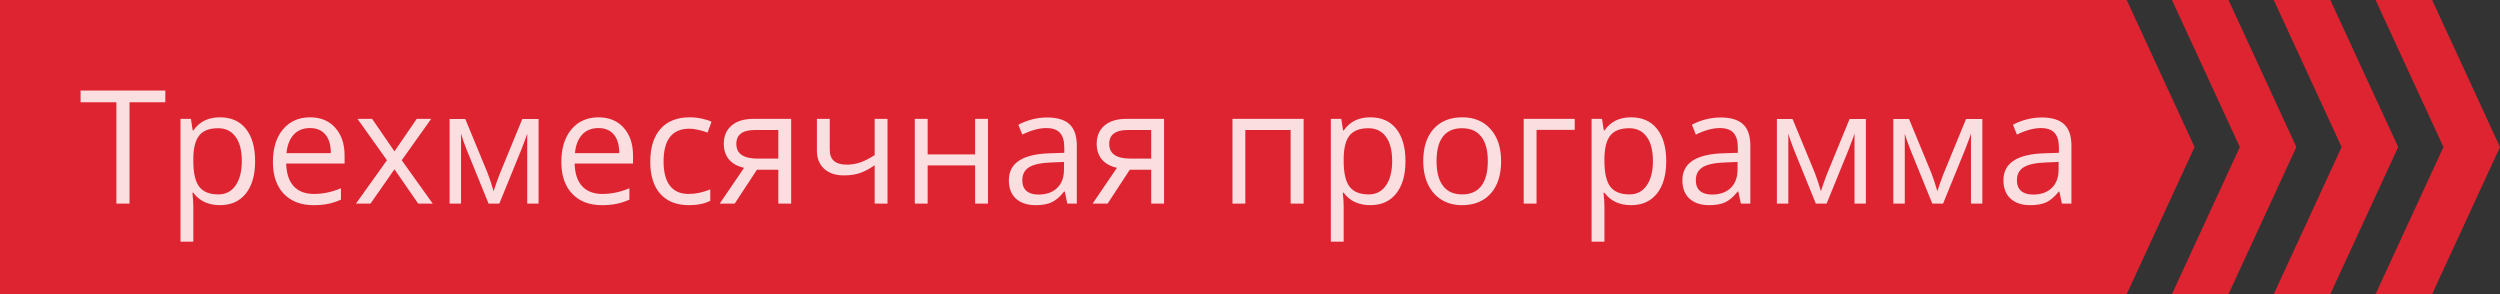 <svg width="221" height="26" viewBox="0 0 221 26" fill="none" xmlns="http://www.w3.org/2000/svg">
<rect x="0" y="0" width="221" height="26" fill="#333333" stroke="none"/>
<rect width="221" height="26" fill="black" fill-opacity="0"/>
<path d="M0 0H188L194 13L188 26H0V0Z" fill="#DE2431"/>
<path fill-rule="evenodd" clip-rule="evenodd" d="M192 26H197L203 13L197 0H192L198 13L192 26Z" fill="#DE2431"/>
<path fill-rule="evenodd" clip-rule="evenodd" d="M201 26H206L212 13L206 0H201L207 13L201 26Z" fill="#DE2431"/>
<path fill-rule="evenodd" clip-rule="evenodd" d="M210 26H215L221 13L215 0H210L216 13L210 26Z" fill="#DE2431"/>
<path d="M11.45 18H10.288V9.038H7.123V8.006H14.615V9.038H11.45V18ZM19.441 18.137C18.954 18.137 18.507 18.048 18.102 17.87C17.701 17.688 17.363 17.41 17.09 17.036H17.008C17.062 17.474 17.09 17.888 17.09 18.28V21.363H15.955V10.508H16.878L17.035 11.533H17.09C17.381 11.123 17.721 10.827 18.108 10.645C18.496 10.462 18.94 10.371 19.441 10.371C20.435 10.371 21.201 10.711 21.738 11.39C22.281 12.069 22.552 13.021 22.552 14.247C22.552 15.477 22.276 16.435 21.725 17.118C21.178 17.797 20.417 18.137 19.441 18.137ZM19.277 11.335C18.512 11.335 17.958 11.547 17.616 11.971C17.274 12.395 17.099 13.069 17.09 13.994V14.247C17.09 15.3 17.265 16.054 17.616 16.51C17.967 16.961 18.53 17.186 19.305 17.186C19.952 17.186 20.458 16.924 20.822 16.4C21.191 15.876 21.376 15.154 21.376 14.233C21.376 13.299 21.191 12.584 20.822 12.087C20.458 11.586 19.943 11.335 19.277 11.335ZM27.706 18.137C26.599 18.137 25.724 17.799 25.081 17.125C24.443 16.451 24.124 15.514 24.124 14.315C24.124 13.108 24.42 12.148 25.013 11.438C25.61 10.727 26.41 10.371 27.412 10.371C28.351 10.371 29.094 10.681 29.641 11.301C30.188 11.916 30.461 12.729 30.461 13.741V14.459H25.3C25.323 15.338 25.544 16.006 25.963 16.462C26.387 16.918 26.981 17.145 27.747 17.145C28.554 17.145 29.351 16.977 30.14 16.64V17.651C29.739 17.825 29.358 17.948 28.998 18.02C28.643 18.098 28.212 18.137 27.706 18.137ZM27.398 11.321C26.797 11.321 26.316 11.517 25.956 11.909C25.601 12.301 25.391 12.843 25.327 13.536H29.244C29.244 12.821 29.085 12.274 28.766 11.896C28.447 11.513 27.991 11.321 27.398 11.321ZM34.207 14.165L31.602 10.508H32.895L34.87 13.379L36.839 10.508H38.117L35.513 14.165L38.254 18H36.969L34.87 14.965L32.751 18H31.466L34.207 14.165ZM43.634 16.906L43.846 16.27L44.14 15.464L46.17 10.521H47.612V18H46.607V11.813L46.471 12.21L46.074 13.256L44.14 18H43.19L41.255 13.242C41.013 12.632 40.847 12.155 40.756 11.813V18H39.744V10.521H41.132L43.094 15.273C43.29 15.774 43.47 16.318 43.634 16.906ZM53.204 18.137C52.097 18.137 51.222 17.799 50.579 17.125C49.941 16.451 49.622 15.514 49.622 14.315C49.622 13.108 49.918 12.148 50.511 11.438C51.108 10.727 51.908 10.371 52.91 10.371C53.849 10.371 54.592 10.681 55.139 11.301C55.685 11.916 55.959 12.729 55.959 13.741V14.459H50.798C50.821 15.338 51.042 16.006 51.461 16.462C51.885 16.918 52.48 17.145 53.245 17.145C54.052 17.145 54.849 16.977 55.638 16.64V17.651C55.237 17.825 54.856 17.948 54.496 18.02C54.141 18.098 53.71 18.137 53.204 18.137ZM52.897 11.321C52.295 11.321 51.814 11.517 51.454 11.909C51.099 12.301 50.889 12.843 50.825 13.536H54.742C54.742 12.821 54.583 12.274 54.264 11.896C53.945 11.513 53.489 11.321 52.897 11.321ZM60.895 18.137C59.81 18.137 58.969 17.804 58.372 17.139C57.78 16.469 57.483 15.523 57.483 14.302C57.483 13.049 57.784 12.08 58.386 11.396C58.992 10.713 59.853 10.371 60.97 10.371C61.33 10.371 61.69 10.41 62.05 10.487C62.41 10.565 62.692 10.656 62.898 10.761L62.549 11.725C62.298 11.624 62.025 11.542 61.728 11.479C61.432 11.41 61.17 11.376 60.942 11.376C59.42 11.376 58.659 12.347 58.659 14.288C58.659 15.209 58.844 15.915 59.213 16.407C59.587 16.899 60.138 17.145 60.867 17.145C61.492 17.145 62.132 17.011 62.788 16.742V17.747C62.287 18.007 61.656 18.137 60.895 18.137ZM64.948 18H63.622L65.775 14.835C65.197 14.707 64.752 14.461 64.442 14.097C64.137 13.727 63.984 13.265 63.984 12.709C63.984 12.025 64.215 11.488 64.675 11.096C65.135 10.704 65.778 10.508 66.603 10.508H69.939V18H68.804V15.006H66.91L64.948 18ZM65.092 12.723C65.092 13.588 65.721 14.021 66.978 14.021H68.804V11.492H66.746C65.643 11.492 65.092 11.902 65.092 12.723ZM73.35 10.508V13.242C73.35 14.117 73.849 14.555 74.847 14.555C75.261 14.555 75.658 14.491 76.036 14.363C76.414 14.236 76.843 14.019 77.321 13.714V10.508H78.456V18H77.321V14.609C76.843 14.938 76.398 15.17 75.988 15.307C75.583 15.439 75.122 15.505 74.607 15.505C73.86 15.505 73.274 15.309 72.851 14.917C72.427 14.525 72.215 13.994 72.215 13.324V10.508H73.35ZM82.004 10.508V13.646H86.201V10.508H87.336V18H86.201V14.623H82.004V18H80.869V10.508H82.004ZM94.35 18L94.124 16.934H94.069C93.696 17.403 93.322 17.722 92.948 17.891C92.579 18.055 92.117 18.137 91.561 18.137C90.818 18.137 90.234 17.945 89.811 17.562C89.391 17.18 89.182 16.635 89.182 15.929C89.182 14.416 90.392 13.623 92.811 13.55L94.083 13.509V13.044C94.083 12.456 93.955 12.023 93.7 11.745C93.45 11.463 93.046 11.321 92.49 11.321C91.866 11.321 91.159 11.513 90.371 11.896L90.022 11.027C90.392 10.827 90.795 10.67 91.232 10.556C91.674 10.442 92.117 10.385 92.559 10.385C93.452 10.385 94.113 10.583 94.541 10.979C94.974 11.376 95.19 12.012 95.19 12.887V18H94.35ZM91.786 17.2C92.493 17.2 93.046 17.006 93.447 16.619C93.853 16.232 94.056 15.69 94.056 14.992V14.315L92.921 14.363C92.019 14.395 91.367 14.537 90.966 14.787C90.569 15.033 90.371 15.418 90.371 15.942C90.371 16.352 90.494 16.665 90.74 16.879C90.991 17.093 91.34 17.2 91.786 17.2ZM97.911 18H96.585L98.738 14.835C98.159 14.707 97.715 14.461 97.405 14.097C97.1 13.727 96.947 13.265 96.947 12.709C96.947 12.025 97.177 11.488 97.638 11.096C98.098 10.704 98.741 10.508 99.565 10.508H102.901V18H101.767V15.006H99.873L97.911 18ZM98.055 12.723C98.055 13.588 98.684 14.021 99.941 14.021H101.767V11.492H99.709C98.606 11.492 98.055 11.902 98.055 12.723ZM110.086 18H108.951V10.508H115.24V18H114.092V11.492H110.086V18ZM121.133 18.137C120.645 18.137 120.199 18.048 119.793 17.87C119.392 17.688 119.055 17.41 118.781 17.036H118.699C118.754 17.474 118.781 17.888 118.781 18.28V21.363H117.646V10.508H118.569L118.727 11.533H118.781C119.073 11.123 119.412 10.827 119.8 10.645C120.187 10.462 120.632 10.371 121.133 10.371C122.126 10.371 122.892 10.711 123.43 11.39C123.972 12.069 124.243 13.021 124.243 14.247C124.243 15.477 123.967 16.435 123.416 17.118C122.869 17.797 122.108 18.137 121.133 18.137ZM120.969 11.335C120.203 11.335 119.649 11.547 119.308 11.971C118.966 12.395 118.79 13.069 118.781 13.994V14.247C118.781 15.3 118.957 16.054 119.308 16.51C119.659 16.961 120.221 17.186 120.996 17.186C121.643 17.186 122.149 16.924 122.514 16.4C122.883 15.876 123.067 15.154 123.067 14.233C123.067 13.299 122.883 12.584 122.514 12.087C122.149 11.586 121.634 11.335 120.969 11.335ZM132.699 14.247C132.699 15.468 132.392 16.423 131.776 17.111C131.161 17.795 130.311 18.137 129.227 18.137C128.557 18.137 127.962 17.98 127.442 17.665C126.923 17.351 126.522 16.899 126.239 16.311C125.957 15.724 125.815 15.036 125.815 14.247C125.815 13.026 126.121 12.075 126.731 11.396C127.342 10.713 128.19 10.371 129.274 10.371C130.323 10.371 131.154 10.72 131.77 11.417C132.389 12.114 132.699 13.058 132.699 14.247ZM126.991 14.247C126.991 15.204 127.183 15.933 127.565 16.435C127.948 16.936 128.511 17.186 129.254 17.186C129.997 17.186 130.56 16.938 130.942 16.441C131.33 15.94 131.523 15.209 131.523 14.247C131.523 13.295 131.33 12.572 130.942 12.08C130.56 11.583 129.992 11.335 129.24 11.335C128.497 11.335 127.937 11.579 127.559 12.066C127.18 12.554 126.991 13.281 126.991 14.247ZM139.207 11.479H135.83V18H134.695V10.508H139.207V11.479ZM144.184 18.137C143.696 18.137 143.249 18.048 142.844 17.87C142.443 17.688 142.105 17.41 141.832 17.036H141.75C141.805 17.474 141.832 17.888 141.832 18.28V21.363H140.697V10.508H141.62L141.777 11.533H141.832C142.124 11.123 142.463 10.827 142.851 10.645C143.238 10.462 143.682 10.371 144.184 10.371C145.177 10.371 145.943 10.711 146.48 11.39C147.023 12.069 147.294 13.021 147.294 14.247C147.294 15.477 147.018 16.435 146.467 17.118C145.92 17.797 145.159 18.137 144.184 18.137ZM144.02 11.335C143.254 11.335 142.7 11.547 142.358 11.971C142.017 12.395 141.841 13.069 141.832 13.994V14.247C141.832 15.3 142.007 16.054 142.358 16.51C142.709 16.961 143.272 17.186 144.047 17.186C144.694 17.186 145.2 16.924 145.564 16.4C145.934 15.876 146.118 15.154 146.118 14.233C146.118 13.299 145.934 12.584 145.564 12.087C145.2 11.586 144.685 11.335 144.02 11.335ZM153.891 18L153.665 16.934H153.61C153.237 17.403 152.863 17.722 152.489 17.891C152.12 18.055 151.658 18.137 151.102 18.137C150.359 18.137 149.775 17.945 149.352 17.562C148.932 17.18 148.723 16.635 148.723 15.929C148.723 14.416 149.933 13.623 152.353 13.55L153.624 13.509V13.044C153.624 12.456 153.496 12.023 153.241 11.745C152.991 11.463 152.587 11.321 152.031 11.321C151.407 11.321 150.701 11.513 149.912 11.896L149.563 11.027C149.933 10.827 150.336 10.67 150.773 10.556C151.215 10.442 151.658 10.385 152.1 10.385C152.993 10.385 153.654 10.583 154.082 10.979C154.515 11.376 154.731 12.012 154.731 12.887V18H153.891ZM151.327 17.2C152.034 17.2 152.587 17.006 152.988 16.619C153.394 16.232 153.597 15.69 153.597 14.992V14.315L152.462 14.363C151.56 14.395 150.908 14.537 150.507 14.787C150.11 15.033 149.912 15.418 149.912 15.942C149.912 16.352 150.035 16.665 150.281 16.879C150.532 17.093 150.881 17.2 151.327 17.2ZM160.966 16.906L161.178 16.27L161.472 15.464L163.502 10.521H164.944V18H163.939V11.813L163.803 12.21L163.406 13.256L161.472 18H160.521L158.587 13.242C158.345 12.632 158.179 12.155 158.088 11.813V18H157.076V10.521H158.464L160.426 15.273C160.622 15.774 160.802 16.318 160.966 16.906ZM171.261 16.906L171.473 16.27L171.767 15.464L173.797 10.521H175.239V18H174.234V11.813L174.098 12.21L173.701 13.256L171.767 18H170.816L168.882 13.242C168.64 12.632 168.474 12.155 168.383 11.813V18H167.371V10.521H168.759L170.721 15.273C170.917 15.774 171.097 16.318 171.261 16.906ZM182.273 18L182.048 16.934H181.993C181.619 17.403 181.246 17.722 180.872 17.891C180.503 18.055 180.04 18.137 179.484 18.137C178.742 18.137 178.158 17.945 177.734 17.562C177.315 17.18 177.105 16.635 177.105 15.929C177.105 14.416 178.315 13.623 180.735 13.55L182.007 13.509V13.044C182.007 12.456 181.879 12.023 181.624 11.745C181.373 11.463 180.97 11.321 180.414 11.321C179.79 11.321 179.083 11.513 178.295 11.896L177.946 11.027C178.315 10.827 178.719 10.67 179.156 10.556C179.598 10.442 180.04 10.385 180.482 10.385C181.376 10.385 182.036 10.583 182.465 10.979C182.898 11.376 183.114 12.012 183.114 12.887V18H182.273ZM179.71 17.2C180.416 17.2 180.97 17.006 181.371 16.619C181.777 16.232 181.979 15.69 181.979 14.992V14.315L180.845 14.363C179.942 14.395 179.291 14.537 178.89 14.787C178.493 15.033 178.295 15.418 178.295 15.942C178.295 16.352 178.418 16.665 178.664 16.879C178.915 17.093 179.263 17.2 179.71 17.2Z" fill="white" fill-opacity="0.85"/>
</svg>
